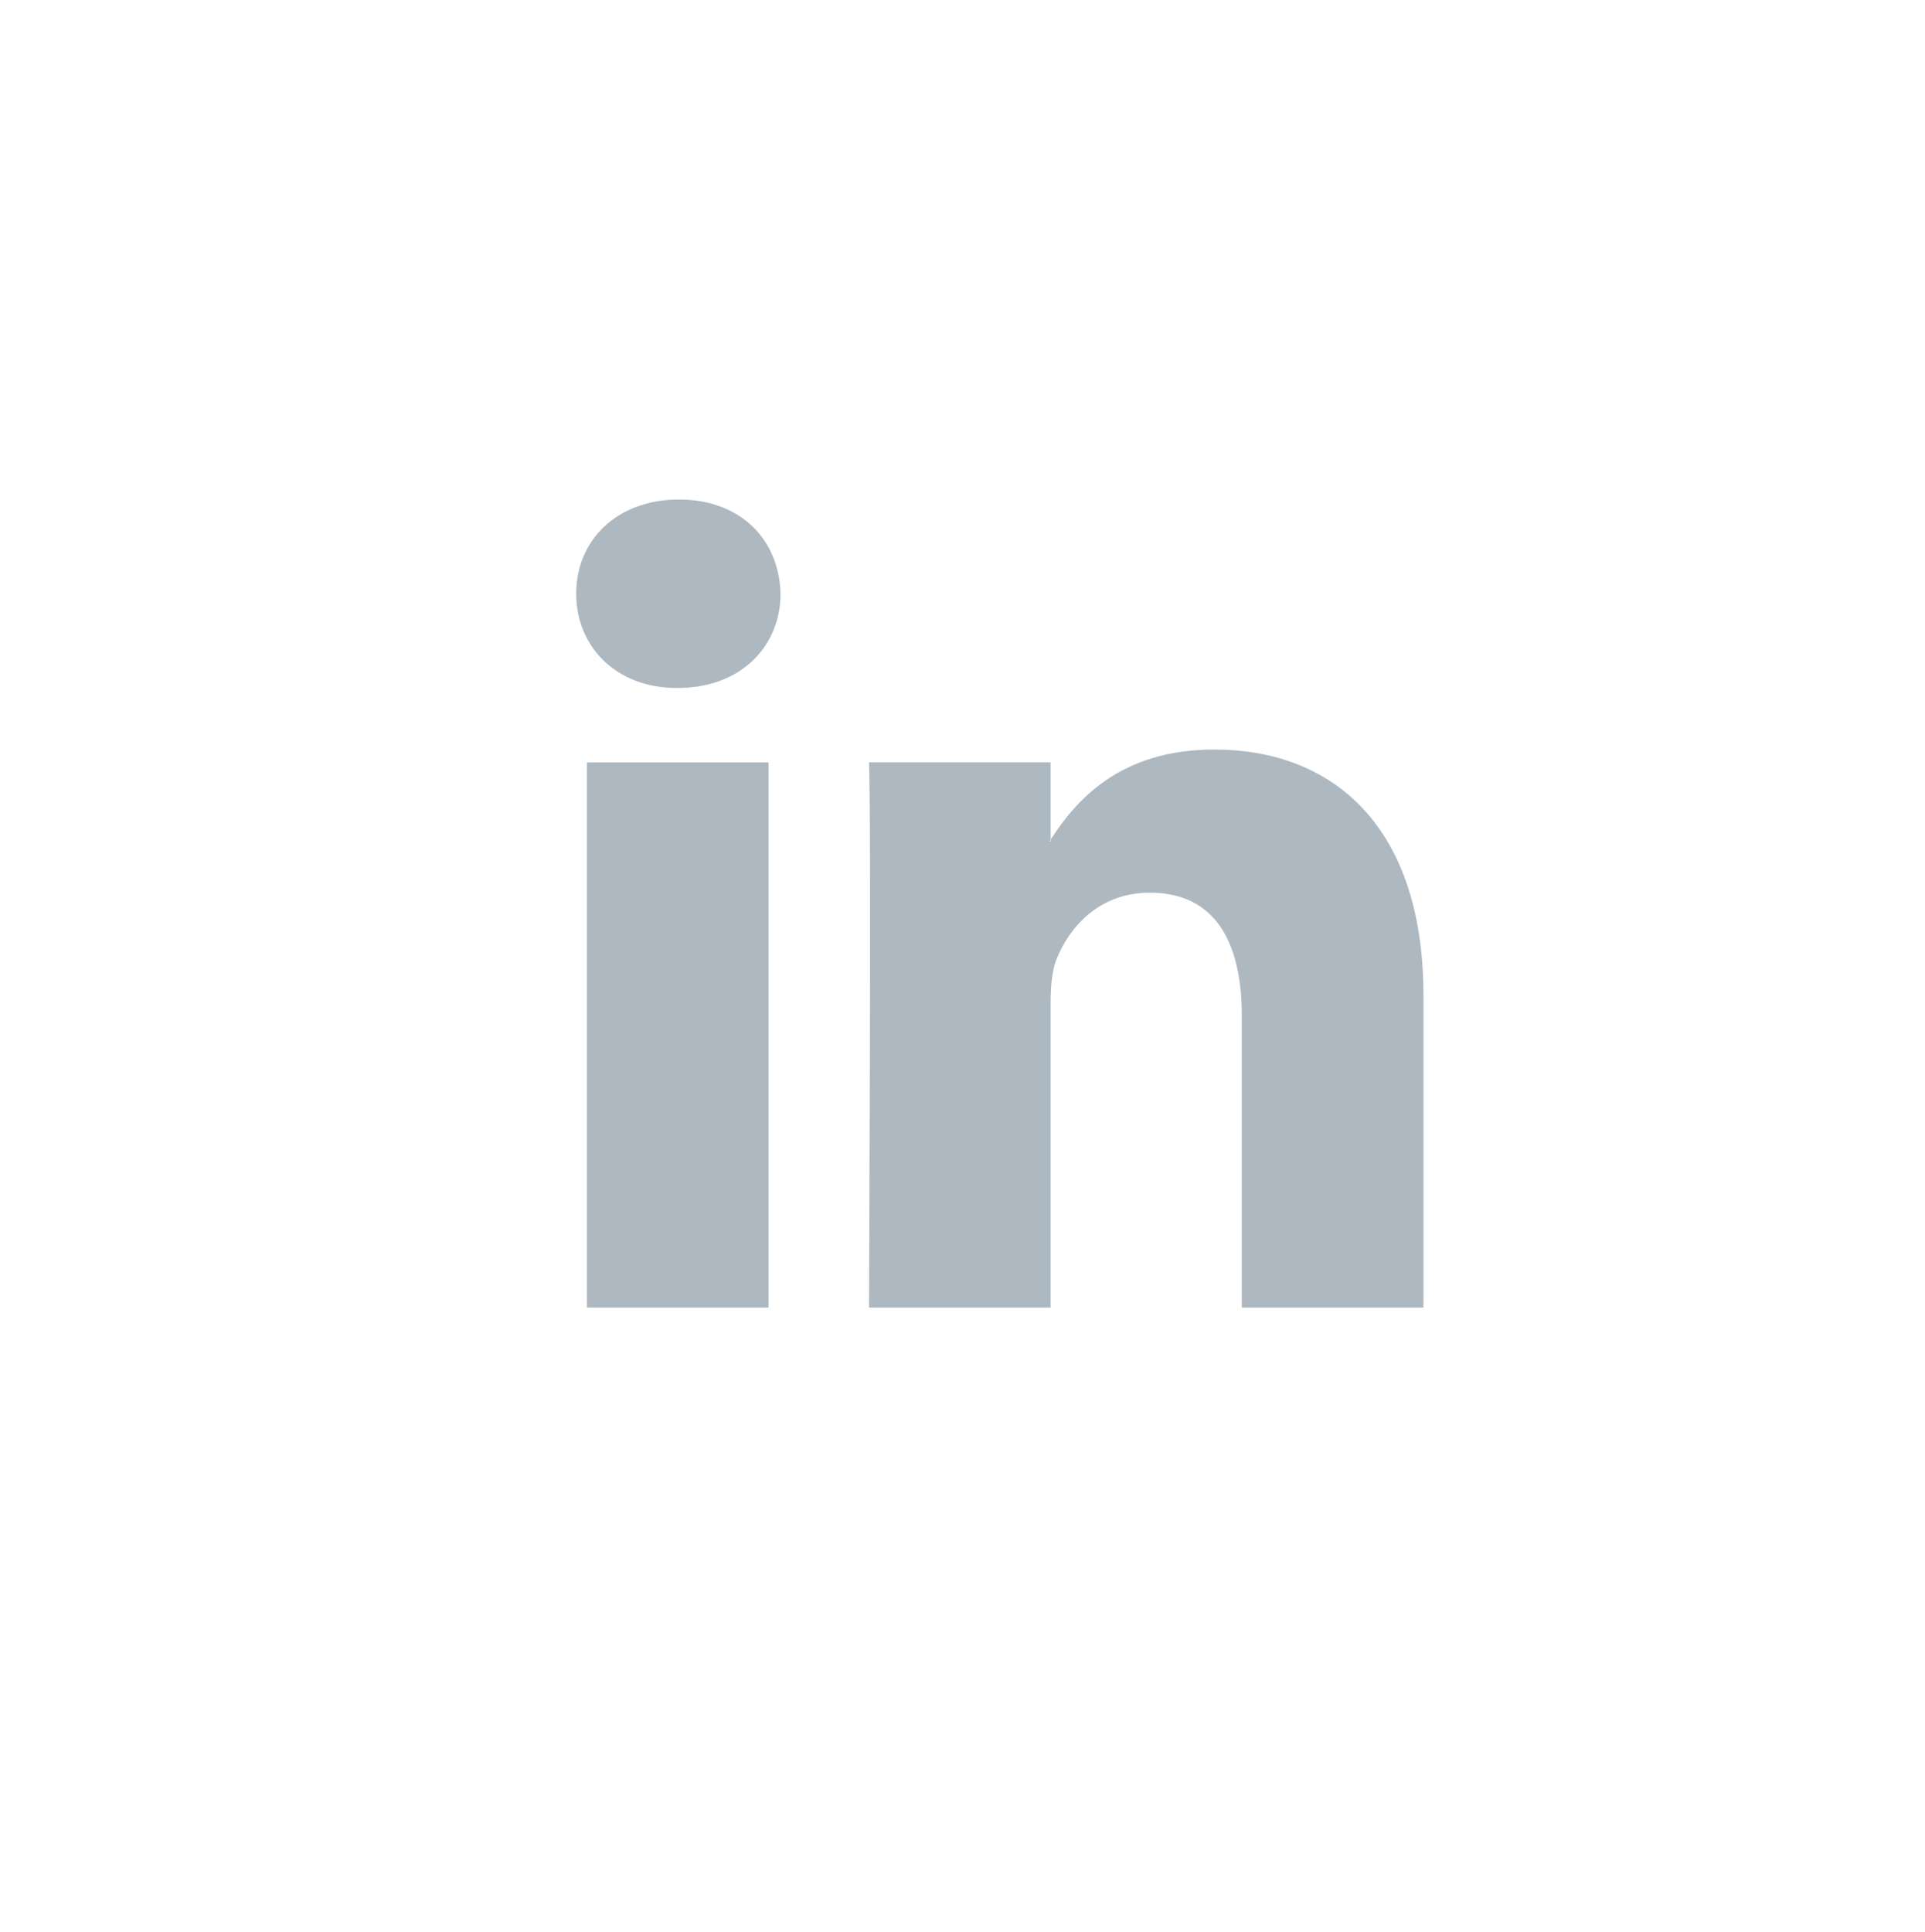 <?xml version="1.0" encoding="UTF-8"?>
<!-- Generator: Adobe Illustrator 16.0.0, SVG Export Plug-In . SVG Version: 6.00 Build 0)  -->
<!DOCTYPE svg PUBLIC "-//W3C//DTD SVG 1.1//EN" "http://www.w3.org/Graphics/SVG/1.1/DTD/svg11.dtd">
<svg version="1.1" id="Layer_1" xmlns="http://www.w3.org/2000/svg" xmlns:xlink="http://www.w3.org/1999/xlink" x="0px" y="0px" width="50px" height="50.181px" viewBox="0 0 50 50.181" enable-background="new 0 0 50 50.181" xml:space="preserve">
<path fill="#ADB8C1" d="M36.972,25.843v8.12h-4.717v-7.577c0-1.902-0.683-3.201-2.39-3.201c-1.303,0-2.078,0.875-2.42,1.721  c-0.124,0.303-0.156,0.725-0.156,1.148v7.909h-4.718c0,0,0.063-12.833,0-14.161h4.718v2.006c-0.01,0.016-0.022,0.031-0.031,0.047  h0.031v-0.047c0.627-0.963,1.746-2.34,4.252-2.34C34.645,19.468,36.972,21.492,36.972,25.843z M17.636,12.974  c-1.614,0-2.67,1.057-2.67,2.447c0,1.359,1.024,2.447,2.606,2.447h0.032c1.646,0,2.669-1.088,2.669-2.447  C20.242,14.031,19.25,12.974,17.636,12.974z M15.246,33.963h4.717V19.802h-4.717V33.963z"/>
</svg>